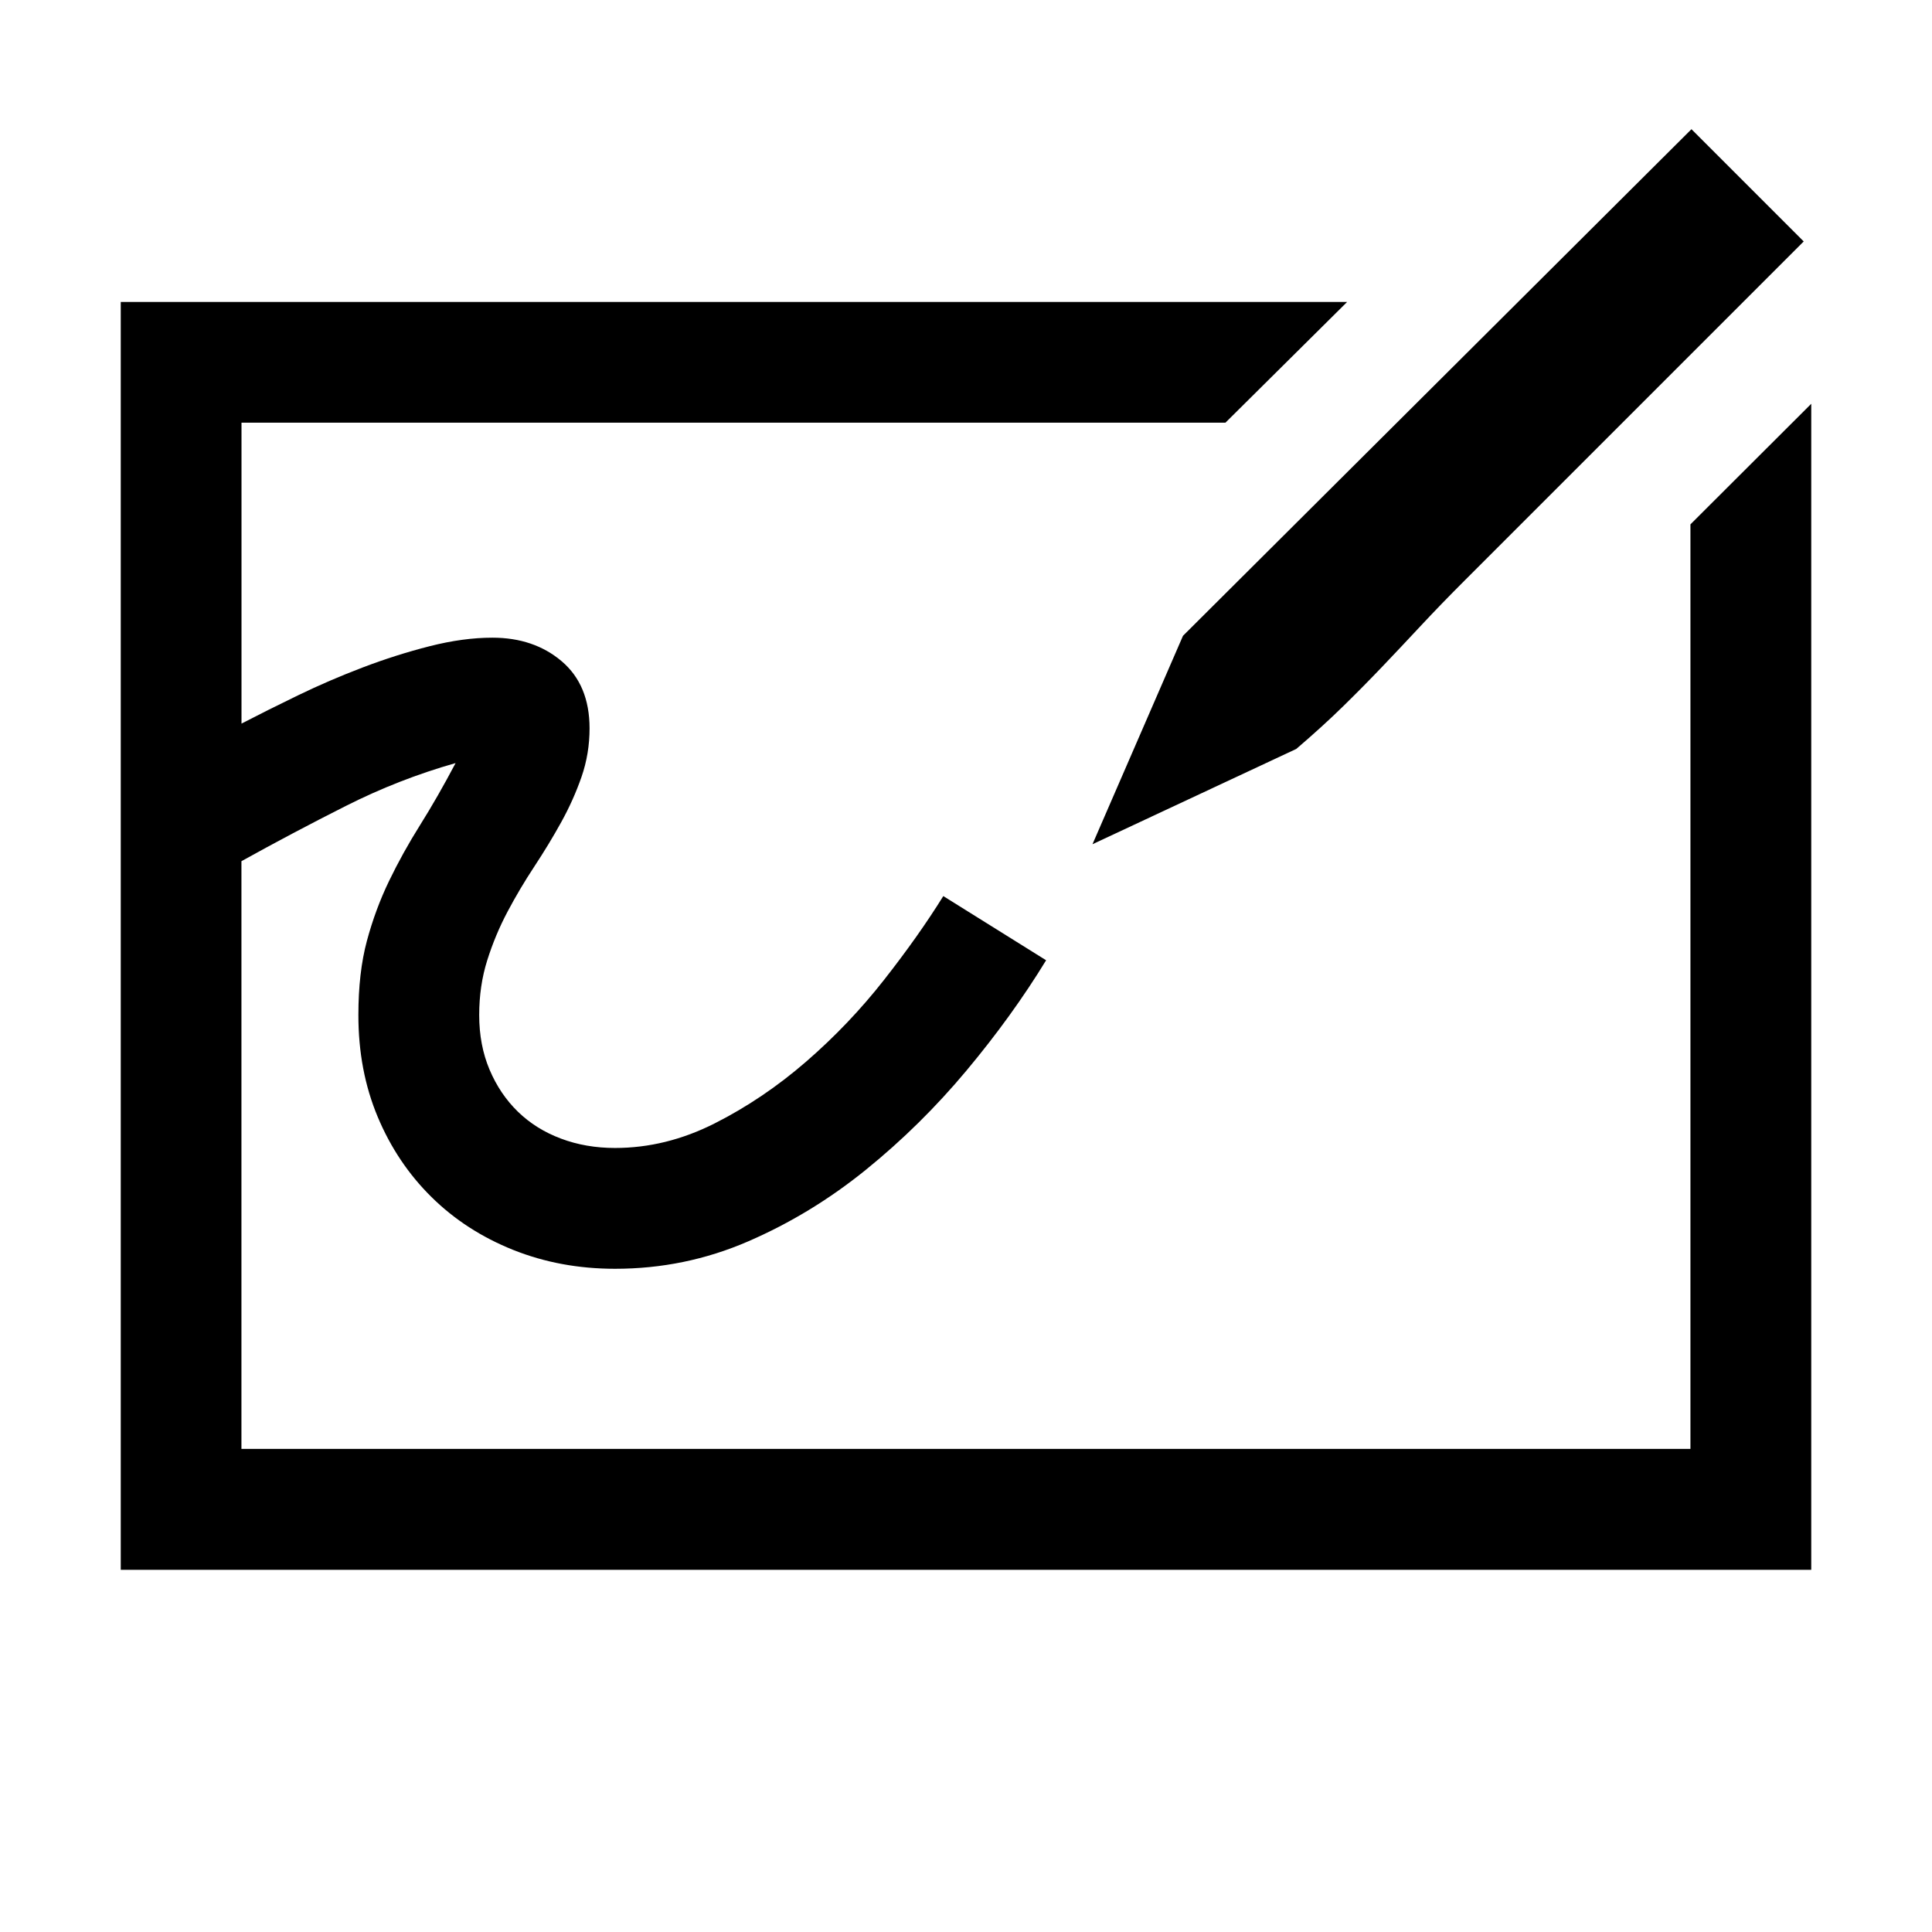 <!-- Generated by IcoMoon.io -->
<svg version="1.1" xmlns="http://www.w3.org/2000/svg" width="32" height="32" viewBox="0 0 32 32">
<title>uniF674</title>
<path d="M19.594 10.531l8.422-8.391 1.859 1.859-5.609 5.609q-0.406 0.406-0.734 0.758t-0.641 0.68-0.648 0.656-0.773 0.703l-3.375 1.578zM30 6.688v19.313h-28v-21h20.313l-2.016 2h-16.297v4.984q0.422-0.219 0.938-0.469t1.070-0.461 1.109-0.352 1.039-0.141q0.688 0 1.148 0.391t0.461 1.109q0 0.422-0.133 0.805t-0.336 0.75-0.445 0.734-0.445 0.75-0.336 0.805-0.133 0.906q0 0.5 0.172 0.906t0.469 0.695 0.711 0.445 0.898 0.156q0.844 0 1.648-0.406t1.516-1.023 1.289-1.352 0.984-1.391l1.703 1.063q-0.563 0.922-1.32 1.828t-1.664 1.641-1.953 1.188-2.203 0.453q-0.906 0-1.688-0.313t-1.352-0.875-0.891-1.328-0.32-1.688q0-0.703 0.141-1.227t0.367-0.992 0.516-0.93 0.586-1.023q-0.938 0.266-1.82 0.711t-1.727 0.914v9.734h24v-15.313z"></path>
</svg>
